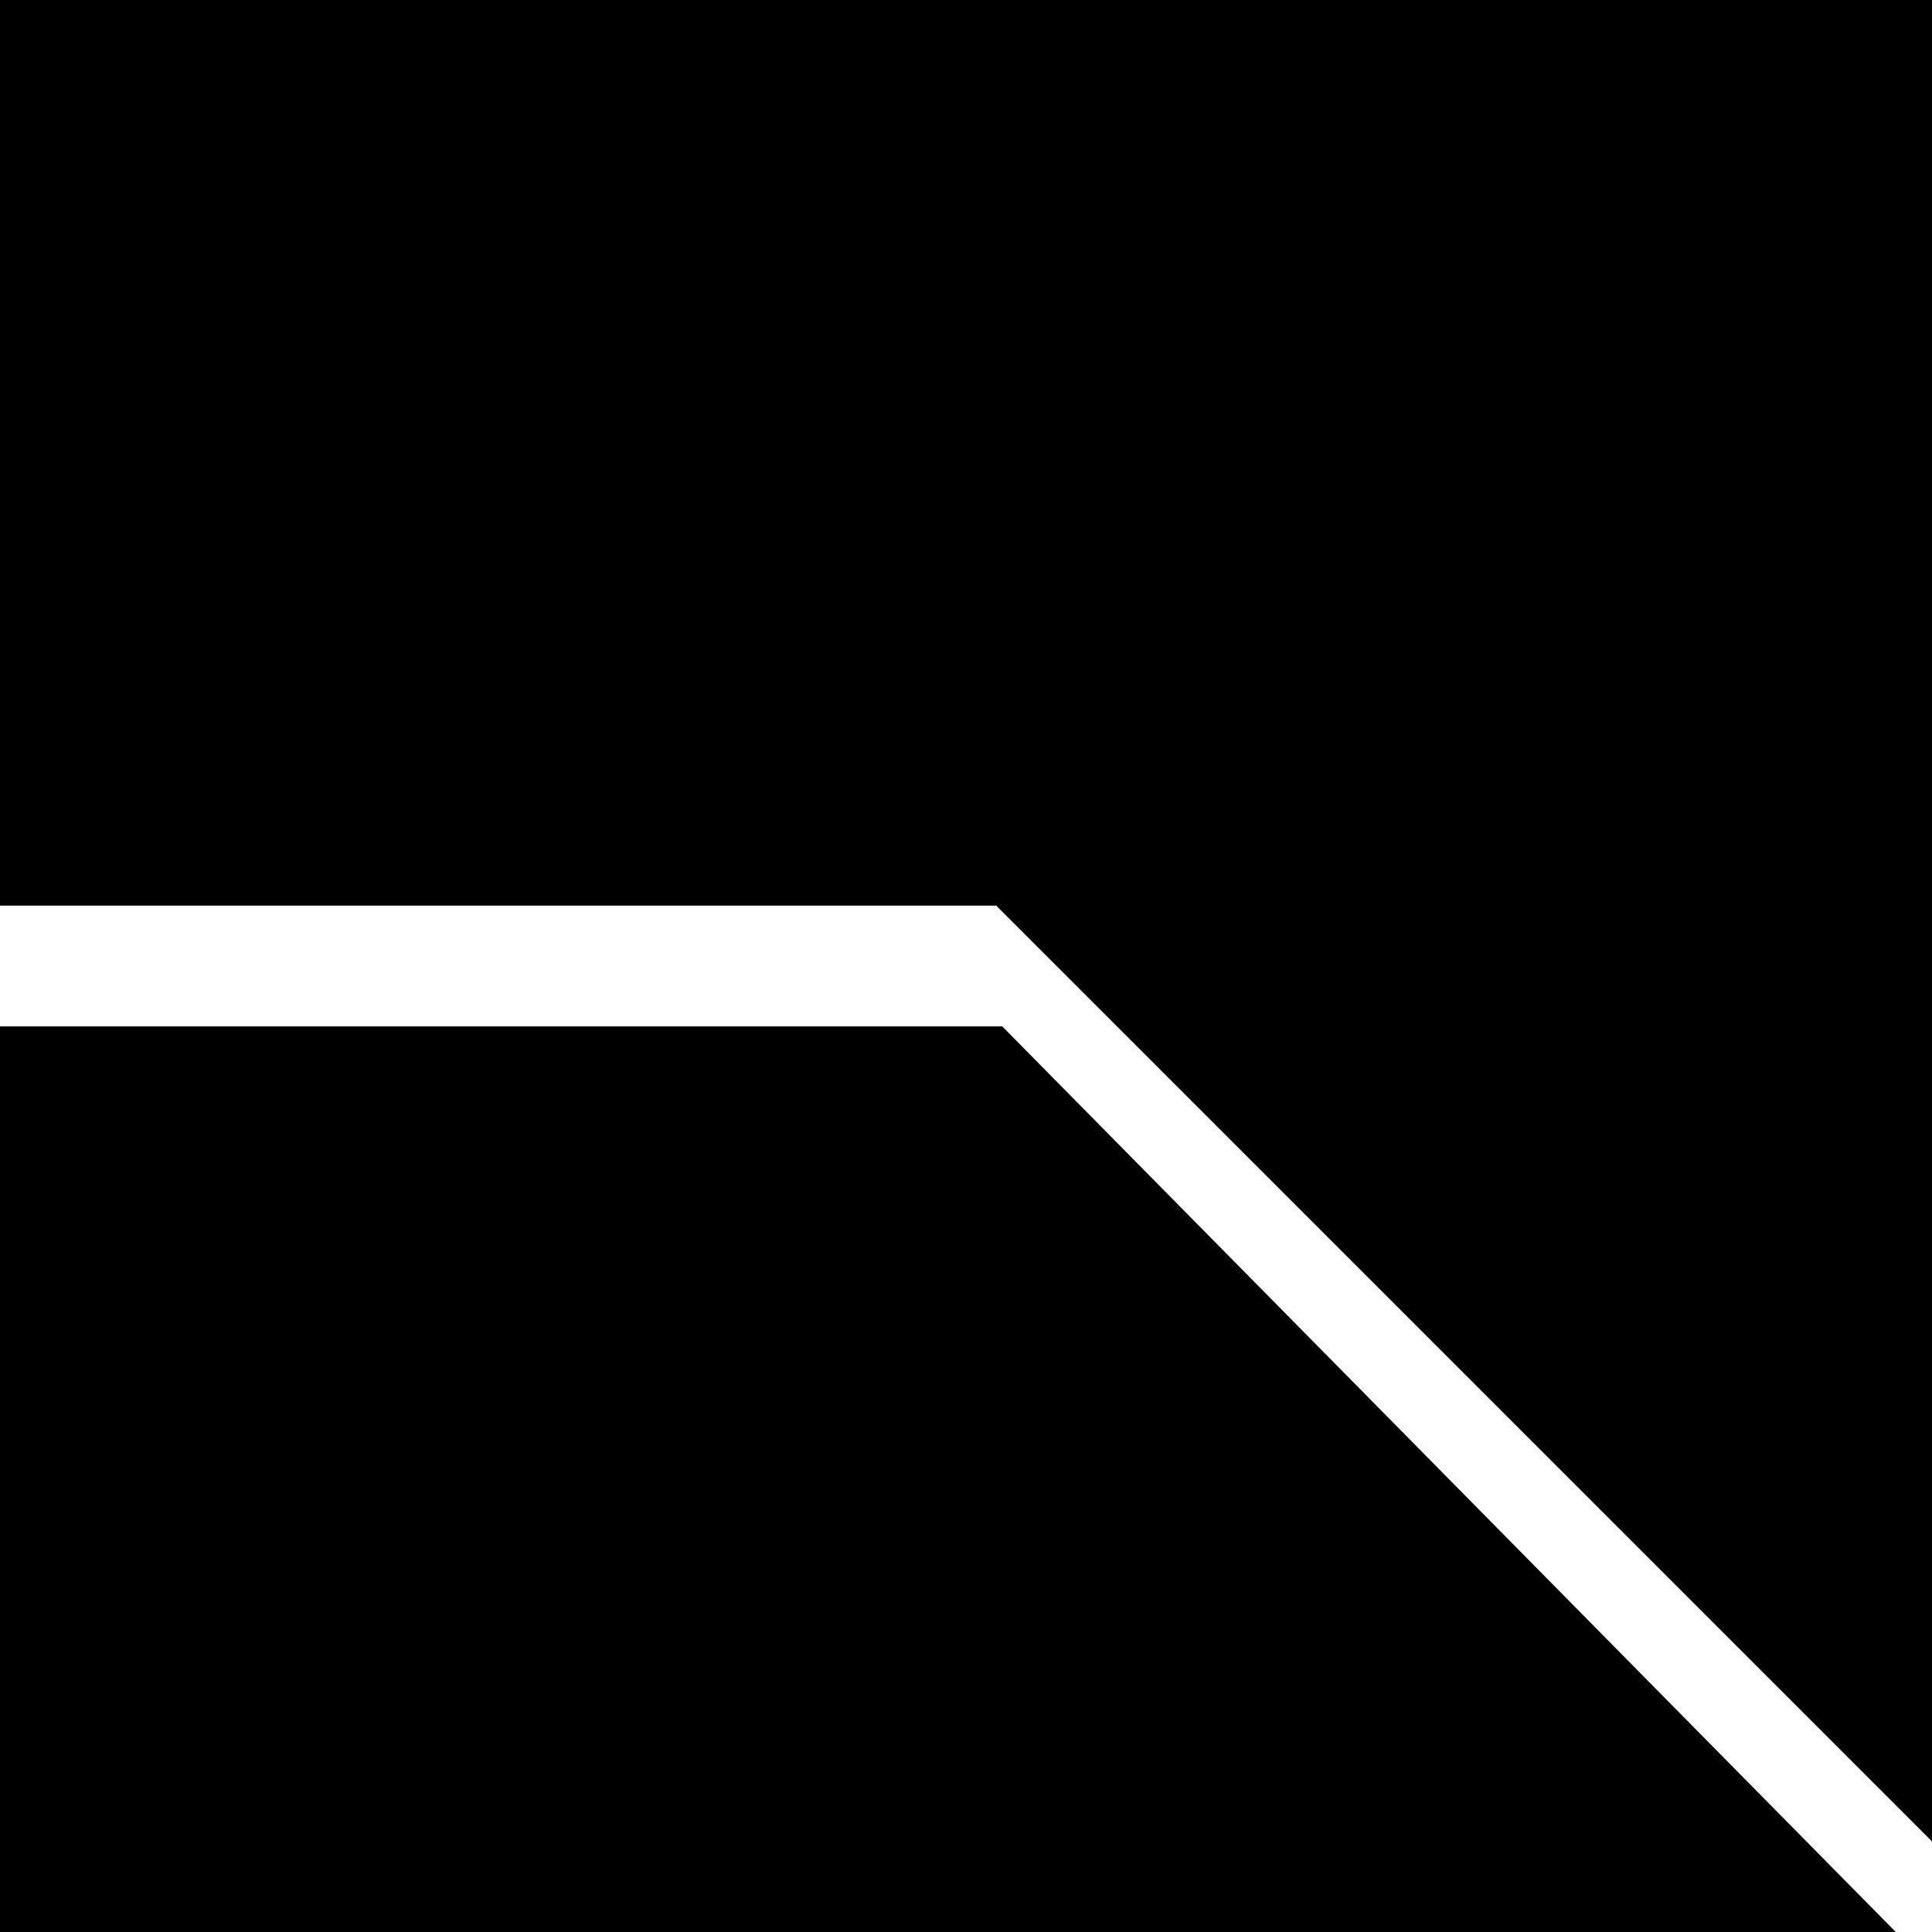 <?xml version="1.0" standalone="no"?>
<!DOCTYPE svg PUBLIC "-//W3C//DTD SVG 20010904//EN"
 "http://www.w3.org/TR/2001/REC-SVG-20010904/DTD/svg10.dtd">
<svg version="1.0" xmlns="http://www.w3.org/2000/svg"
 width="32pt" height="32pt" viewBox="0 0 32 32"
 preserveAspectRatio="xMidYMid meet">
<g transform="translate(0,32) scale(0.1,-0.1)"
fill="#000000" stroke="none">
<path fill="#000000" stroke="none" d="M0 245 l0 -75 82 0 83 0 77 -77 78 -78
0 153 0 152 -160 0 -160 0 0 -75z"/>
<path fill="#000000" stroke="none" d="M0 75 l0 -75 157 0 157 0 -74 75 -74
75 -83 0 -83 0 0 -75z"/>
</g>
</svg>
